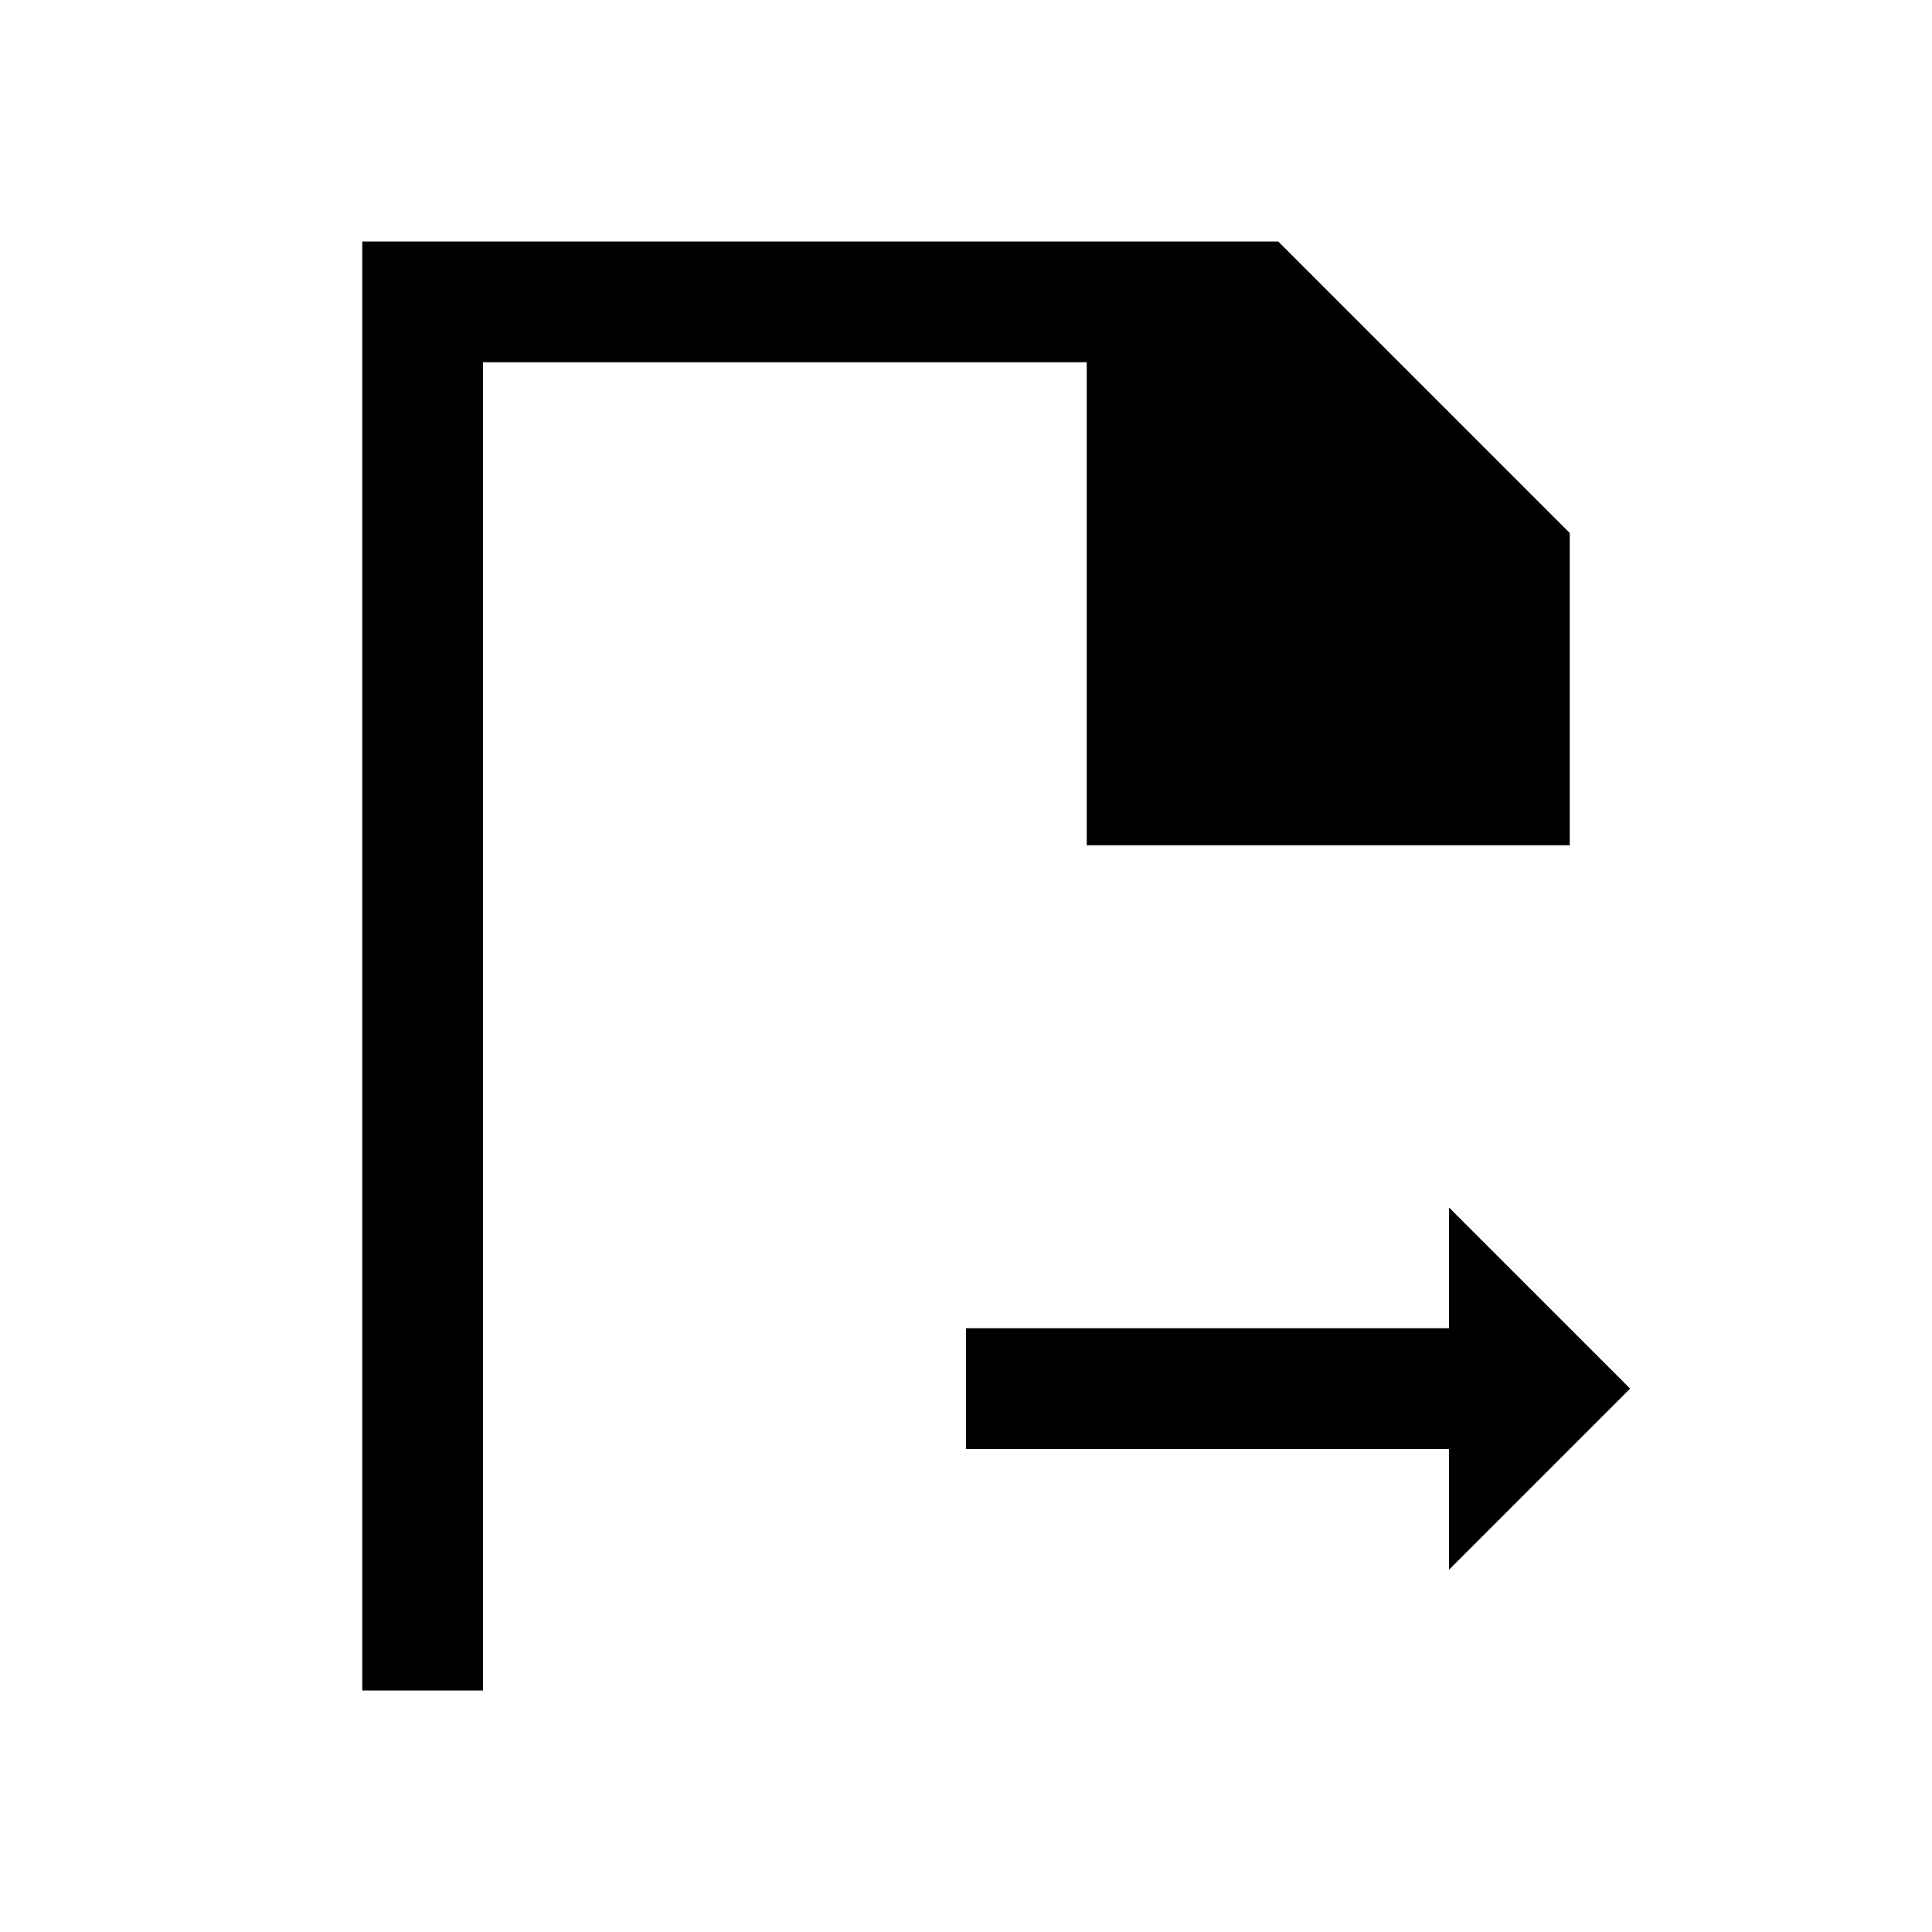 <?xml version="1.0" encoding="UTF-8"?>
<svg width="16" height="16" xmlns="http://www.w3.org/2000/svg" viewBox="0 0 16 16">
  <path fill="currentColor" d="M3 2v12h10V4.414L10.586 2H3zm7 2.414V6h1.586L10 4.414zM4 3h5v4h4v7H4V3z"/>
  <path fill="currentColor" d="M12 10l1.5 1.5-1.5 1.5v-1H8v-1h4v-1z"/>
</svg>
